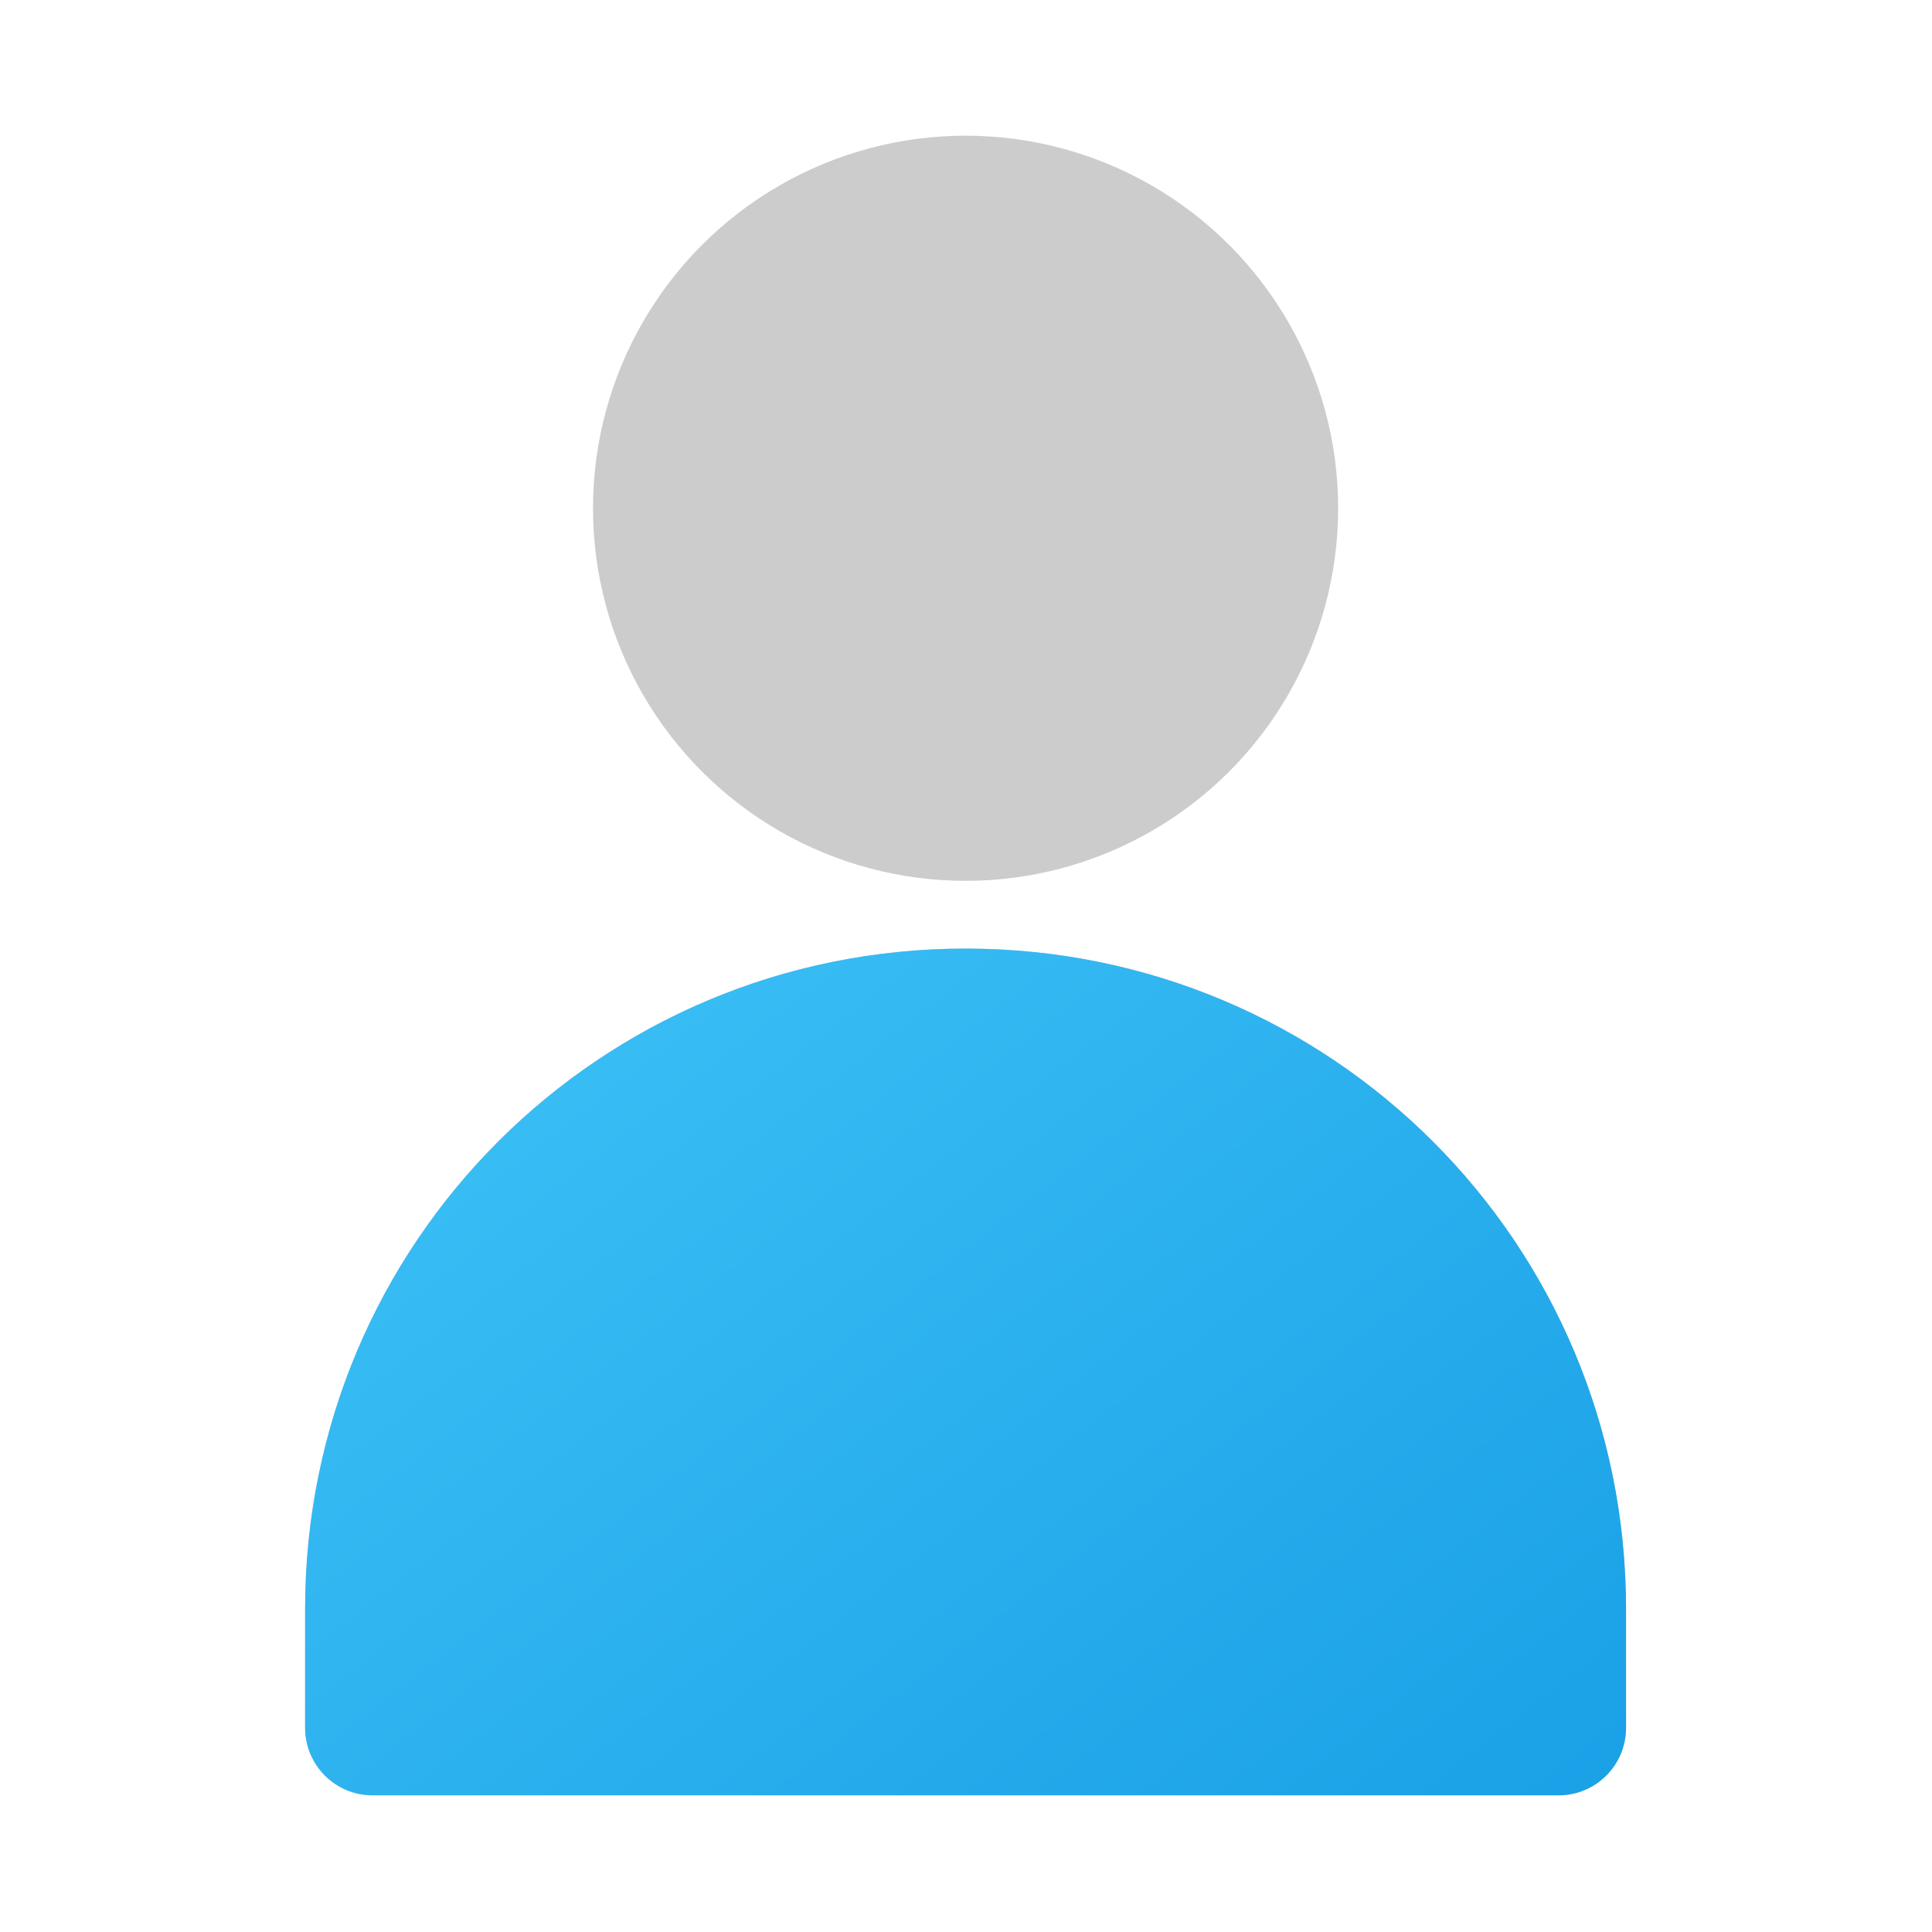 <svg xmlns="http://www.w3.org/2000/svg" xmlns:xlink="http://www.w3.org/1999/xlink" width="64" height="64" version="1.1"><defs><linearGradient id="b" x1="399.57" x2="399.57" y1="545.8" y2="517.8" gradientTransform="matrix(2.143 0 0 2.143 -826.36 -1107.5)" gradientUnits="userSpaceOnUse"><stop offset="0" stop-color="#3889e9"/><stop offset="1" stop-color="#5ea5fb"/></linearGradient><linearGradient id="linearGradient1108"><stop offset="0" stop-color="#50d2ff"/><stop offset="1" stop-color="#19a0e6"/></linearGradient><linearGradient id="linearGradient1156" x1="12.692" x2="51.5" y1="9.5" y2="59.5" gradientUnits="userSpaceOnUse" xlink:href="#linearGradient1108"/><filter id="filter888" width="1.19" height="1.151" x="-.095" y="-.075" color-interpolation-filters="sRGB"><feGaussianBlur stdDeviation="1.54"/></filter></defs><circle cx="32.02" cy="32.044" r="0" fill="url(#b)" stroke-width="1.571"/><g fill="#5e4aa6" stroke-width=".265" transform="matrix(3.78 0 0 3.78 -79.981 84.574)"><circle cx="-322.63" cy="-345.67" r="0"/><circle cx="-31.726" cy="-10.849" r="0" fill-rule="evenodd"/><circle cx="-306.92" cy="-328.72" r="0"/></g><g filter="url(#filter888)" opacity=".2" transform="matrix(1.122 0 0 1.122 -3.918 -7.286)"><path d="m12.5 54v3.5c0 0.554 0.222 1.054 0.584 1.416s0.862 0.584 1.416 0.584h35c0.554 0 1.054-0.222 1.416-0.584s0.584-0.862 0.584-1.416v-3.5c0-10.803-8.697-19.5-19.5-19.5s-19.5 8.697-19.5 19.5z"/><circle cx="32" cy="21.5" r="11"/></g><g fill="url(#linearGradient1156)" transform="matrix(1.122 0 0 1.122 -3.918 -7.286)"><path d="m12.5 54v3.5c0 0.554 0.222 1.054 0.584 1.416s0.862 0.584 1.416 0.584h35c0.554 0 1.054-0.222 1.416-0.584s0.584-0.862 0.584-1.416v-3.5c0-10.803-8.697-19.5-19.5-19.5s-19.5 8.697-19.5 19.5z"/><circle cx="32" cy="21.5" r="11"/></g></svg>